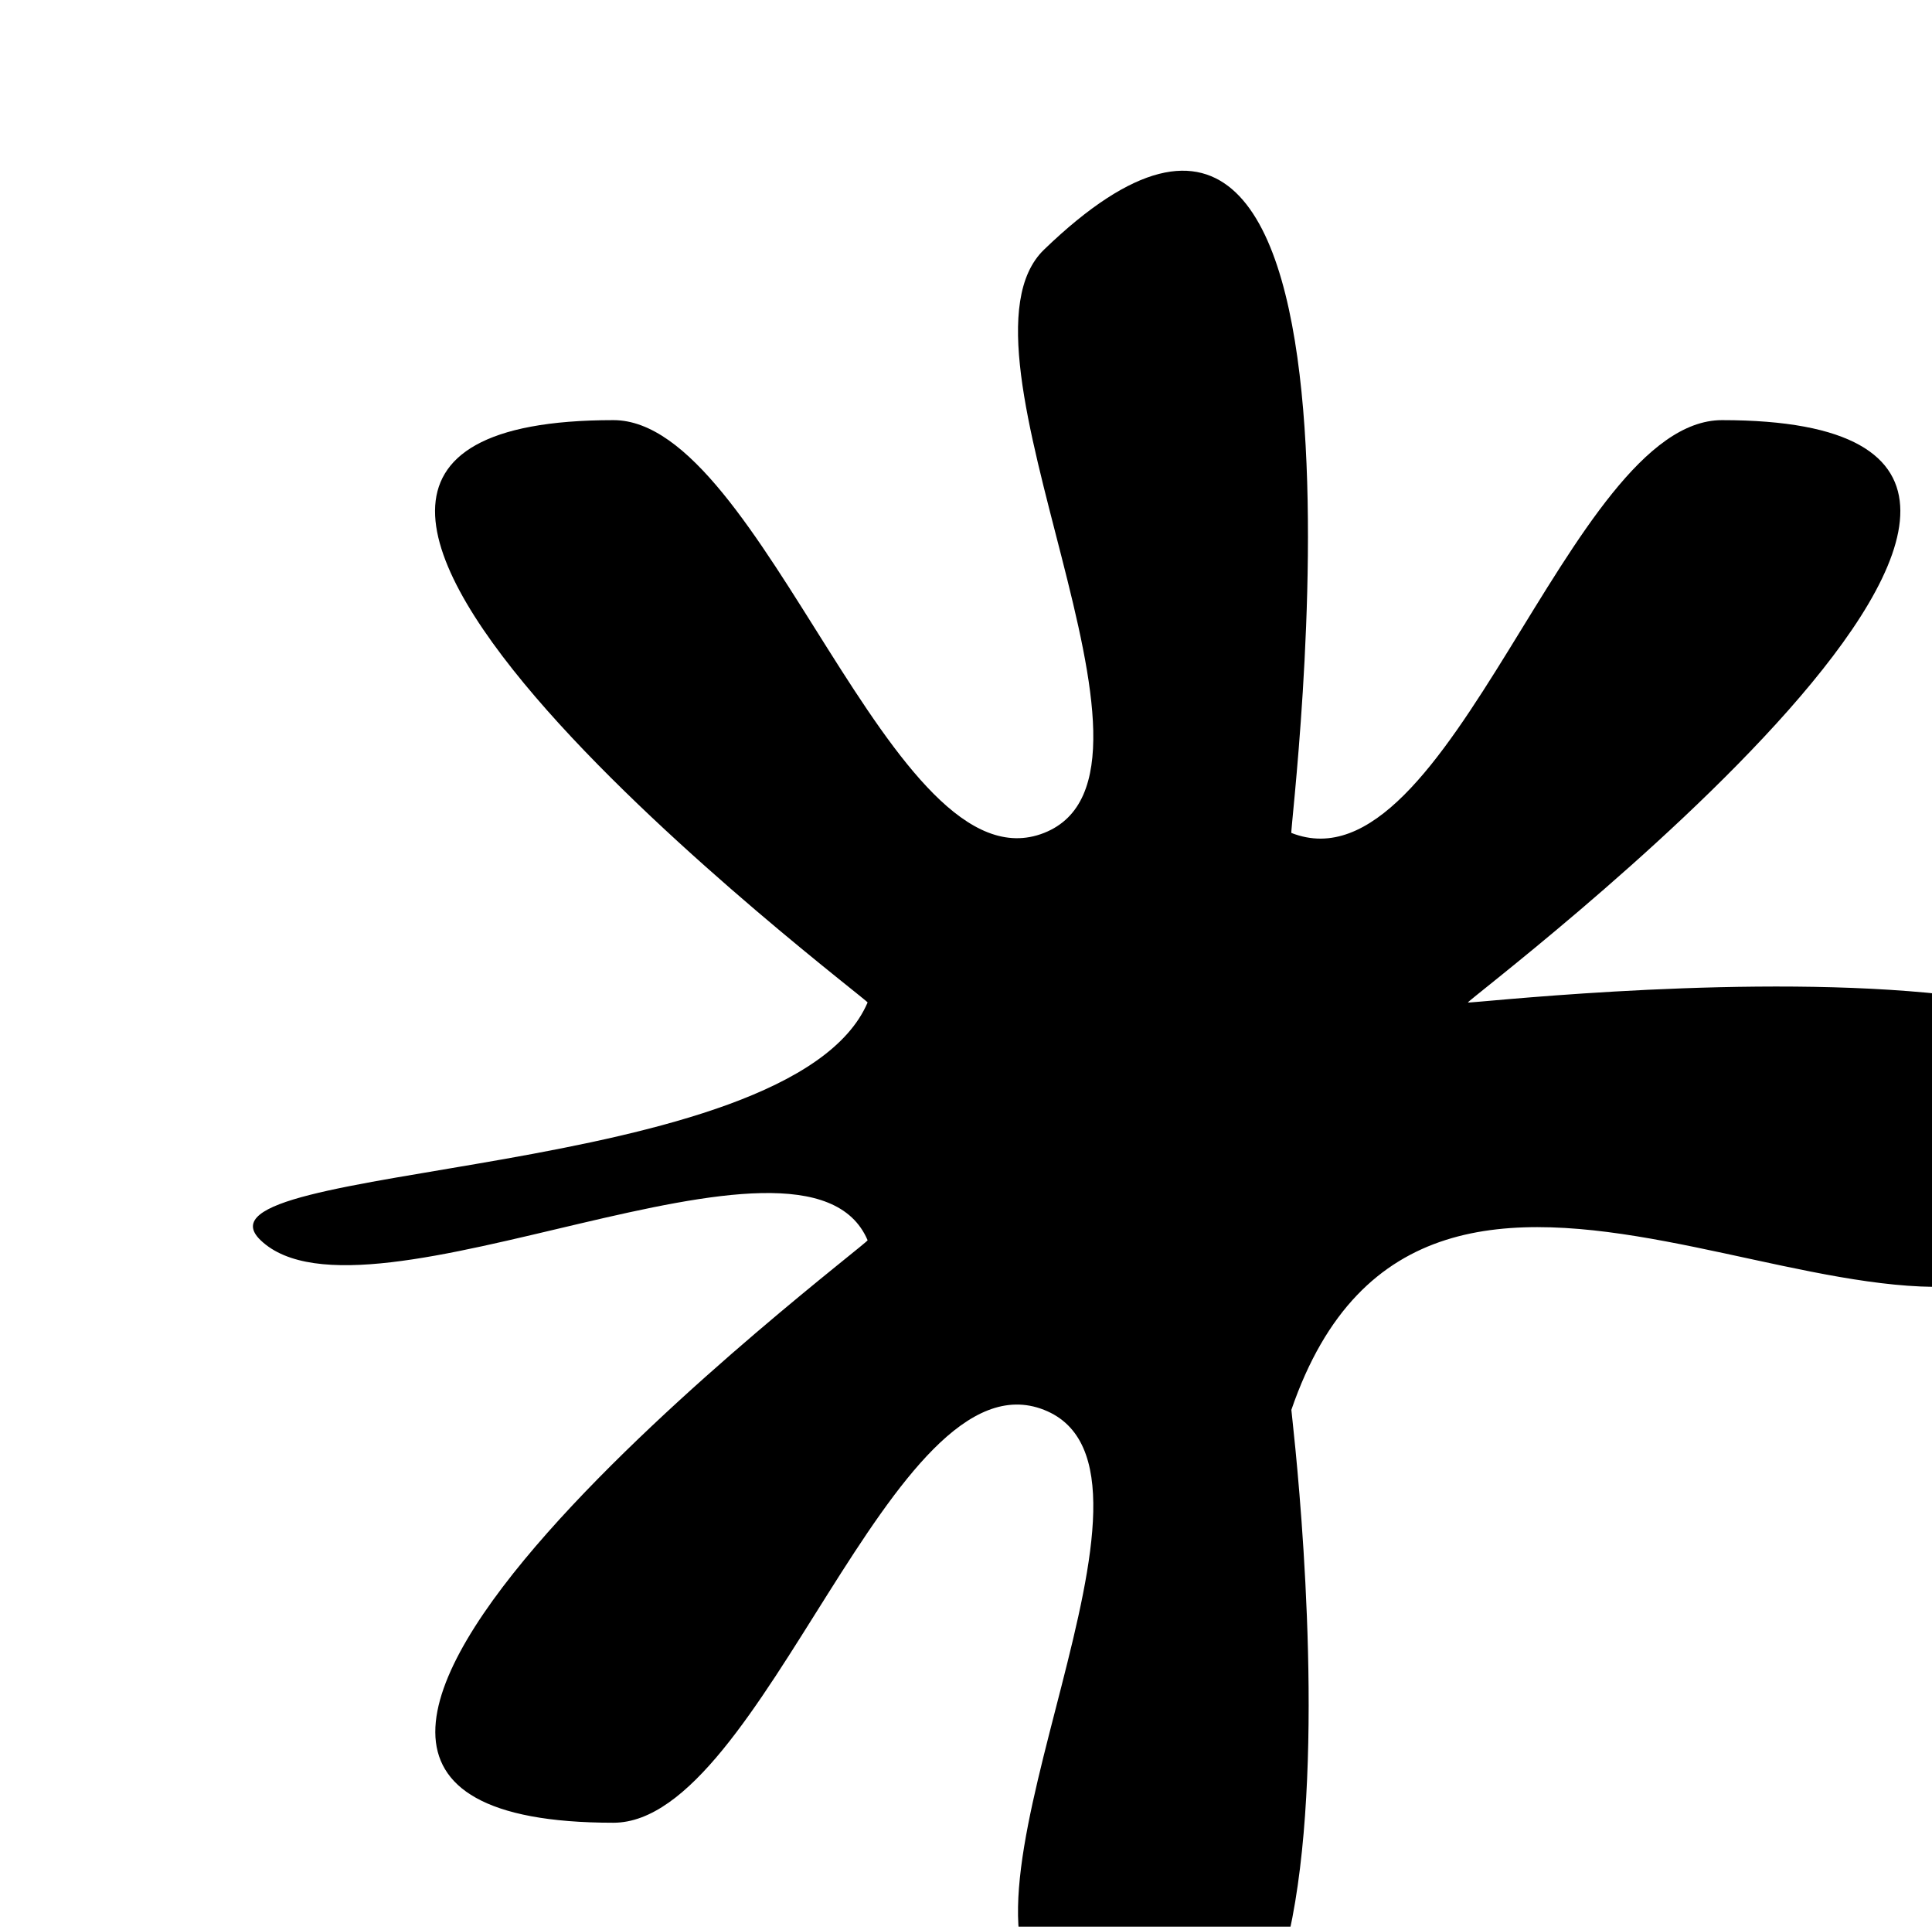 <?xml version="1.0" encoding="utf-8"?>
<svg viewBox="0 0 23.945 23.876" xmlns="http://www.w3.org/2000/svg" xmlns:bx="https://boxy-svg.com">
        <defs>
            <filter id="shadow-filter" x="-5" y="-5" width="10" height="10">
                <feOffset dx="3" dy="2"/><feComponentTransfer result="shad"></feComponentTransfer>
                <feFlood flood-color="rgba(0,0,0,0.3)"/>
                <feComposite in2="shad" operator="in"/>
                <feMerge>
                    <feMergeNode/>
                    <feMergeNode in="SourceGraphic"/>
                </feMerge>
            </filter>
        </defs>
        <path d="M 7.753 10.422 C 7.768 10.384 -1.81 3.206 4.603 3.206 C 6.465 3.206 8.051 9.066 9.94 8.321 C 11.819 7.579 8.638 2.347 9.94 1.093 C 14.449 -3.255 12.972 8.309 13.005 8.321 C 14.978 9.098 16.436 3.206 18.342 3.206 C 24.754 3.206 15.176 10.384 15.193 10.422 C 15.206 10.454 27.242 9.034 22.716 13.368 C 20.448 15.538 14.699 10.535 13.005 15.47 C 12.999 15.487 14.438 27.036 9.94 22.697 C 8.638 21.442 11.819 16.211 9.94 15.47 C 8.051 14.723 6.465 20.586 4.603 20.586 C -1.804 20.586 7.773 13.416 7.753 13.368 C 6.985 11.568 1.532 14.615 0.23 13.368 C -0.796 12.386 6.798 12.65 7.753 10.422 Z" style="filter: url(#shadow-filter);"/>
</svg>